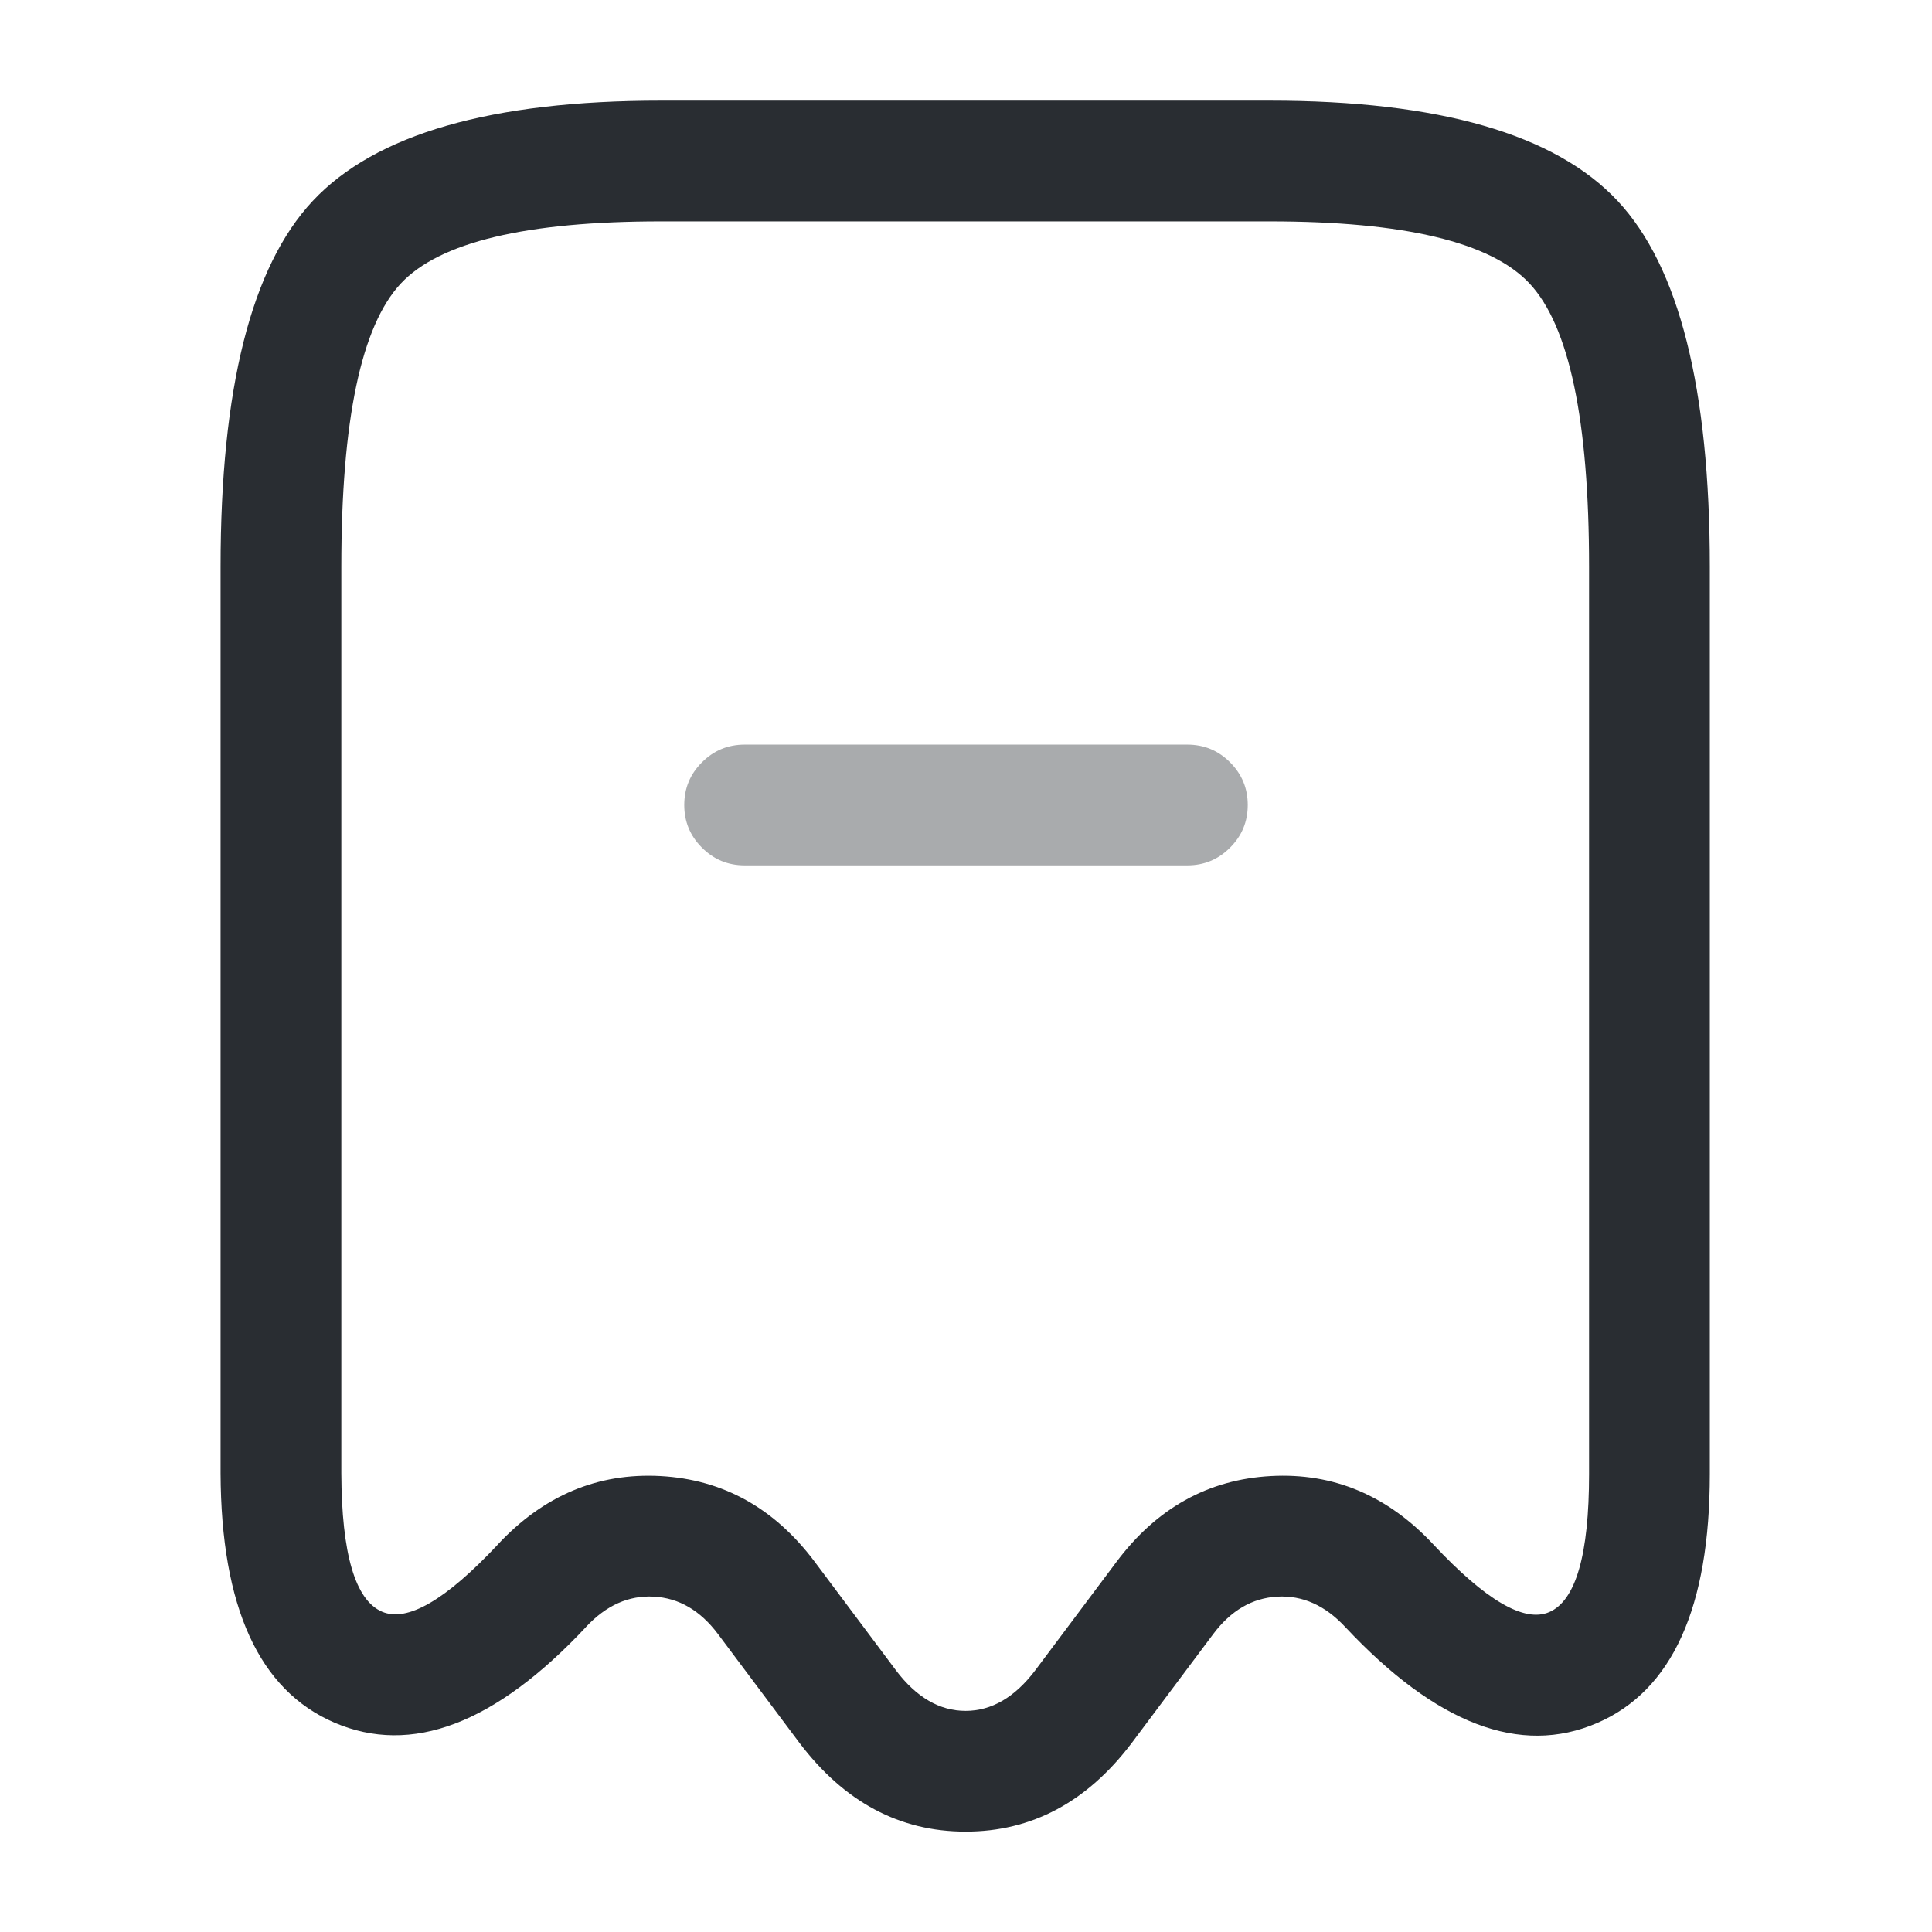<svg xmlns="http://www.w3.org/2000/svg" width="24" height="24" viewBox="0 0 24 24">
  <defs/>
  <path fill="#292D32" d="M7.278,20.213 Q5.589,22.016 4.154,21.399 Q2.75,20.795 2.74,18.3 L2.74,7.04 Q2.74,3.72 3.885,2.496 Q5.051,1.25 8.21,1.25 L15.77,1.25 Q18.929,1.25 20.095,2.496 Q21.24,3.72 21.24,7.04 L21.24,18.31 Q21.24,20.799 19.84,21.404 Q18.408,22.022 16.711,20.211 Q16.336,19.808 15.868,19.834 Q15.401,19.859 15.071,20.299 L14.058,21.653 Q13.226,22.753 11.995,22.753 Q10.765,22.753 9.93,21.649 L8.92,20.3 Q8.59,19.859 8.122,19.834 Q7.654,19.808 7.279,20.211 Z M6.182,19.189 L6.183,19.187 Q7.036,18.273 8.204,18.336 Q9.37,18.4 10.12,19.4 L11.131,20.751 Q11.511,21.253 11.995,21.253 Q12.48,21.253 12.862,20.747 L13.87,19.401 Q14.62,18.4 15.787,18.336 Q16.955,18.272 17.809,19.189 Q18.781,20.227 19.245,20.026 Q19.74,19.813 19.74,18.31 L19.74,7.04 Q19.74,4.312 19,3.521 Q18.279,2.75 15.77,2.75 L8.21,2.75 Q5.702,2.75 4.98,3.521 Q4.24,4.312 4.24,7.04 L4.24,18.3 Q4.246,19.806 4.746,20.021 Q5.214,20.222 6.182,19.189 Z"/>
  <path fill="#292D32" opacity="0.4" d="M9.25,9.25 L14.75,9.25 Q15.061,9.25 15.28,9.47 Q15.5,9.689 15.5,10 Q15.5,10.311 15.28,10.53 Q15.061,10.75 14.75,10.75 L9.25,10.75 Q8.939,10.75 8.72,10.53 Q8.5,10.311 8.5,10 Q8.5,9.689 8.72,9.47 Q8.939,9.25 9.25,9.25 Z"/>
</svg>

